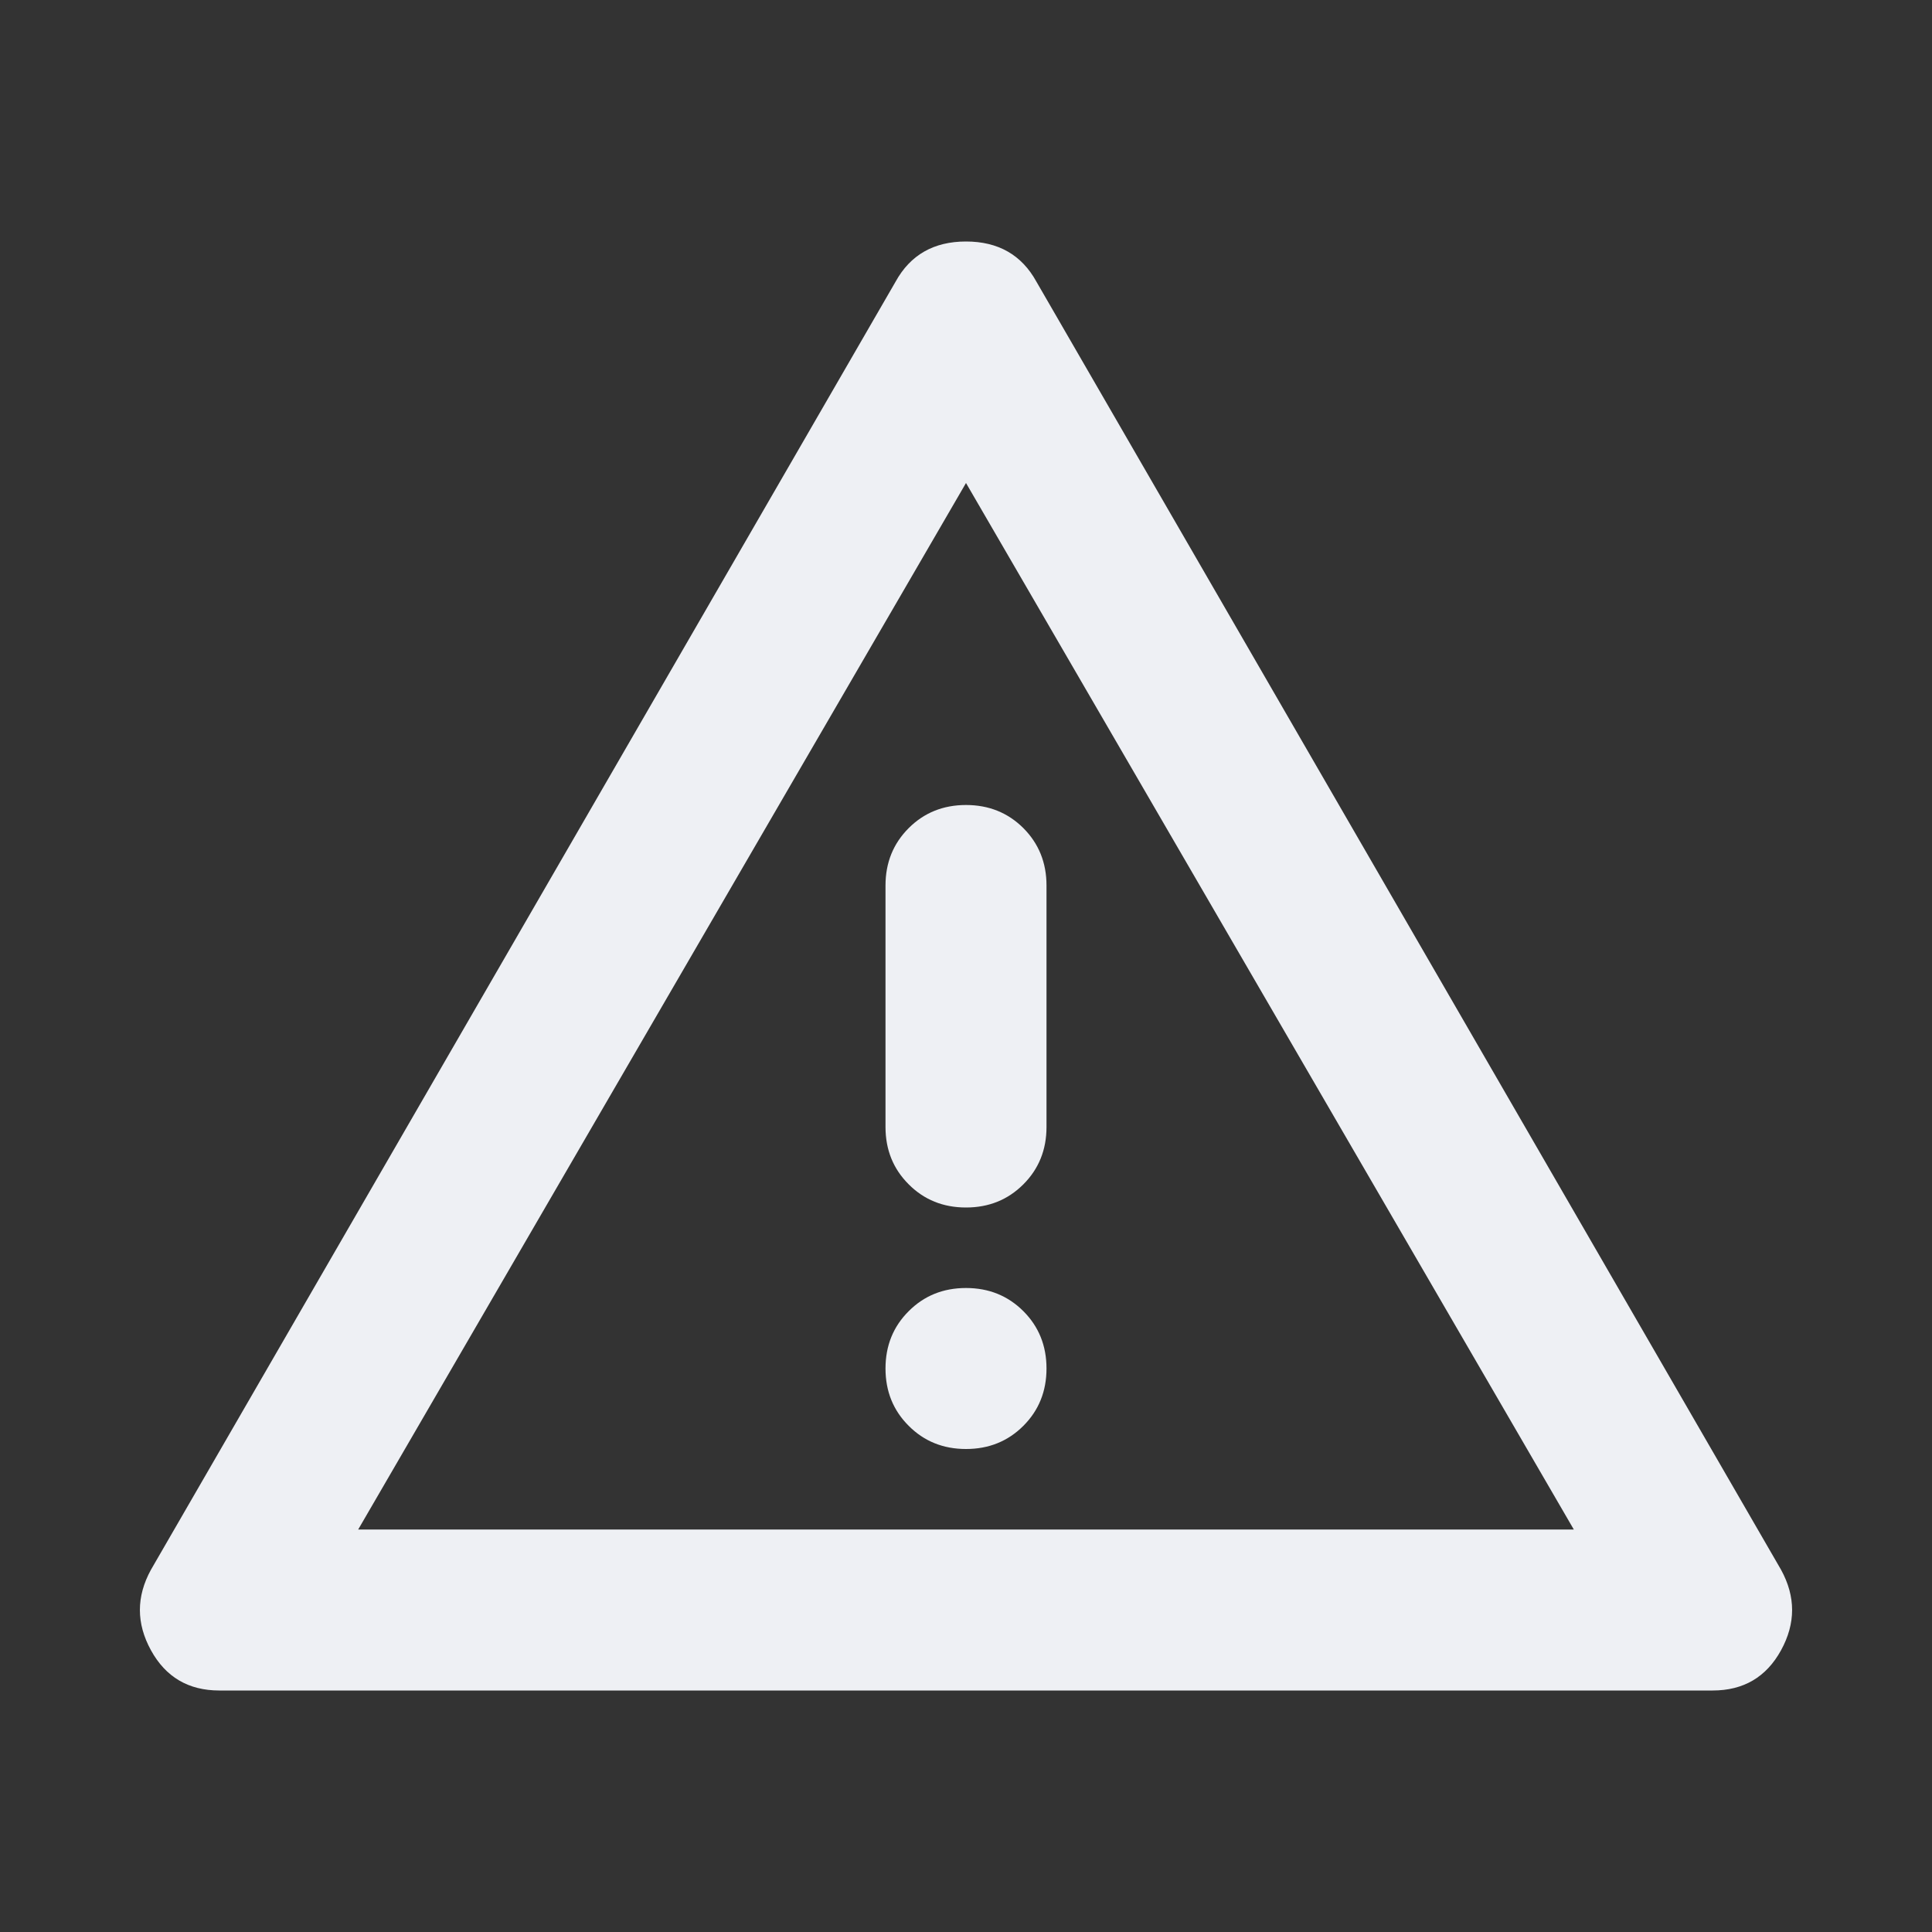 <svg width="30" height="30" viewBox="0 0 30 30" fill="none" xmlns="http://www.w3.org/2000/svg">
<rect x="0" y="0" width="30" height="30" fill="#333333" stroke="none"/>
<mask id="mask0_1304_28026" style="mask-type:alpha" maskUnits="userSpaceOnUse" x="0" y="0" width="30" height="30">
<rect width="30" height="30" fill="#D9D9D9"/>
</mask>
<g mask="url(#mask0_1304_28026)">
<path d="M3.406 26.25C2.927 26.25 2.573 26.042 2.344 25.625C2.115 25.208 2.115 24.792 2.344 24.375L13.906 4.375C14.135 3.958 14.5 3.75 15 3.75C15.5 3.75 15.865 3.958 16.094 4.375L27.656 24.375C27.885 24.792 27.885 25.208 27.656 25.625C27.427 26.042 27.073 26.25 26.594 26.25H3.406ZM15 12.5C14.646 12.5 14.349 12.62 14.11 12.859C13.87 13.099 13.75 13.396 13.75 13.75V17.5C13.75 17.854 13.87 18.151 14.11 18.39C14.349 18.63 14.646 18.75 15 18.75C15.354 18.75 15.651 18.63 15.891 18.39C16.13 18.151 16.25 17.854 16.25 17.5V13.75C16.25 13.396 16.13 13.099 15.891 12.859C15.651 12.62 15.354 12.5 15 12.5ZM15 22.5C15.354 22.5 15.651 22.38 15.891 22.14C16.13 21.901 16.25 21.604 16.25 21.25C16.25 20.896 16.13 20.599 15.891 20.36C15.651 20.12 15.354 20 15 20C14.646 20 14.349 20.12 14.11 20.36C13.87 20.599 13.75 20.896 13.75 21.25C13.75 21.604 13.87 21.901 14.11 22.14C14.349 22.38 14.646 22.5 15 22.5ZM5.562 23.75H24.438L15 7.5L5.562 23.75Z" fill="#EEF0F4"/>
</g>
</svg>
